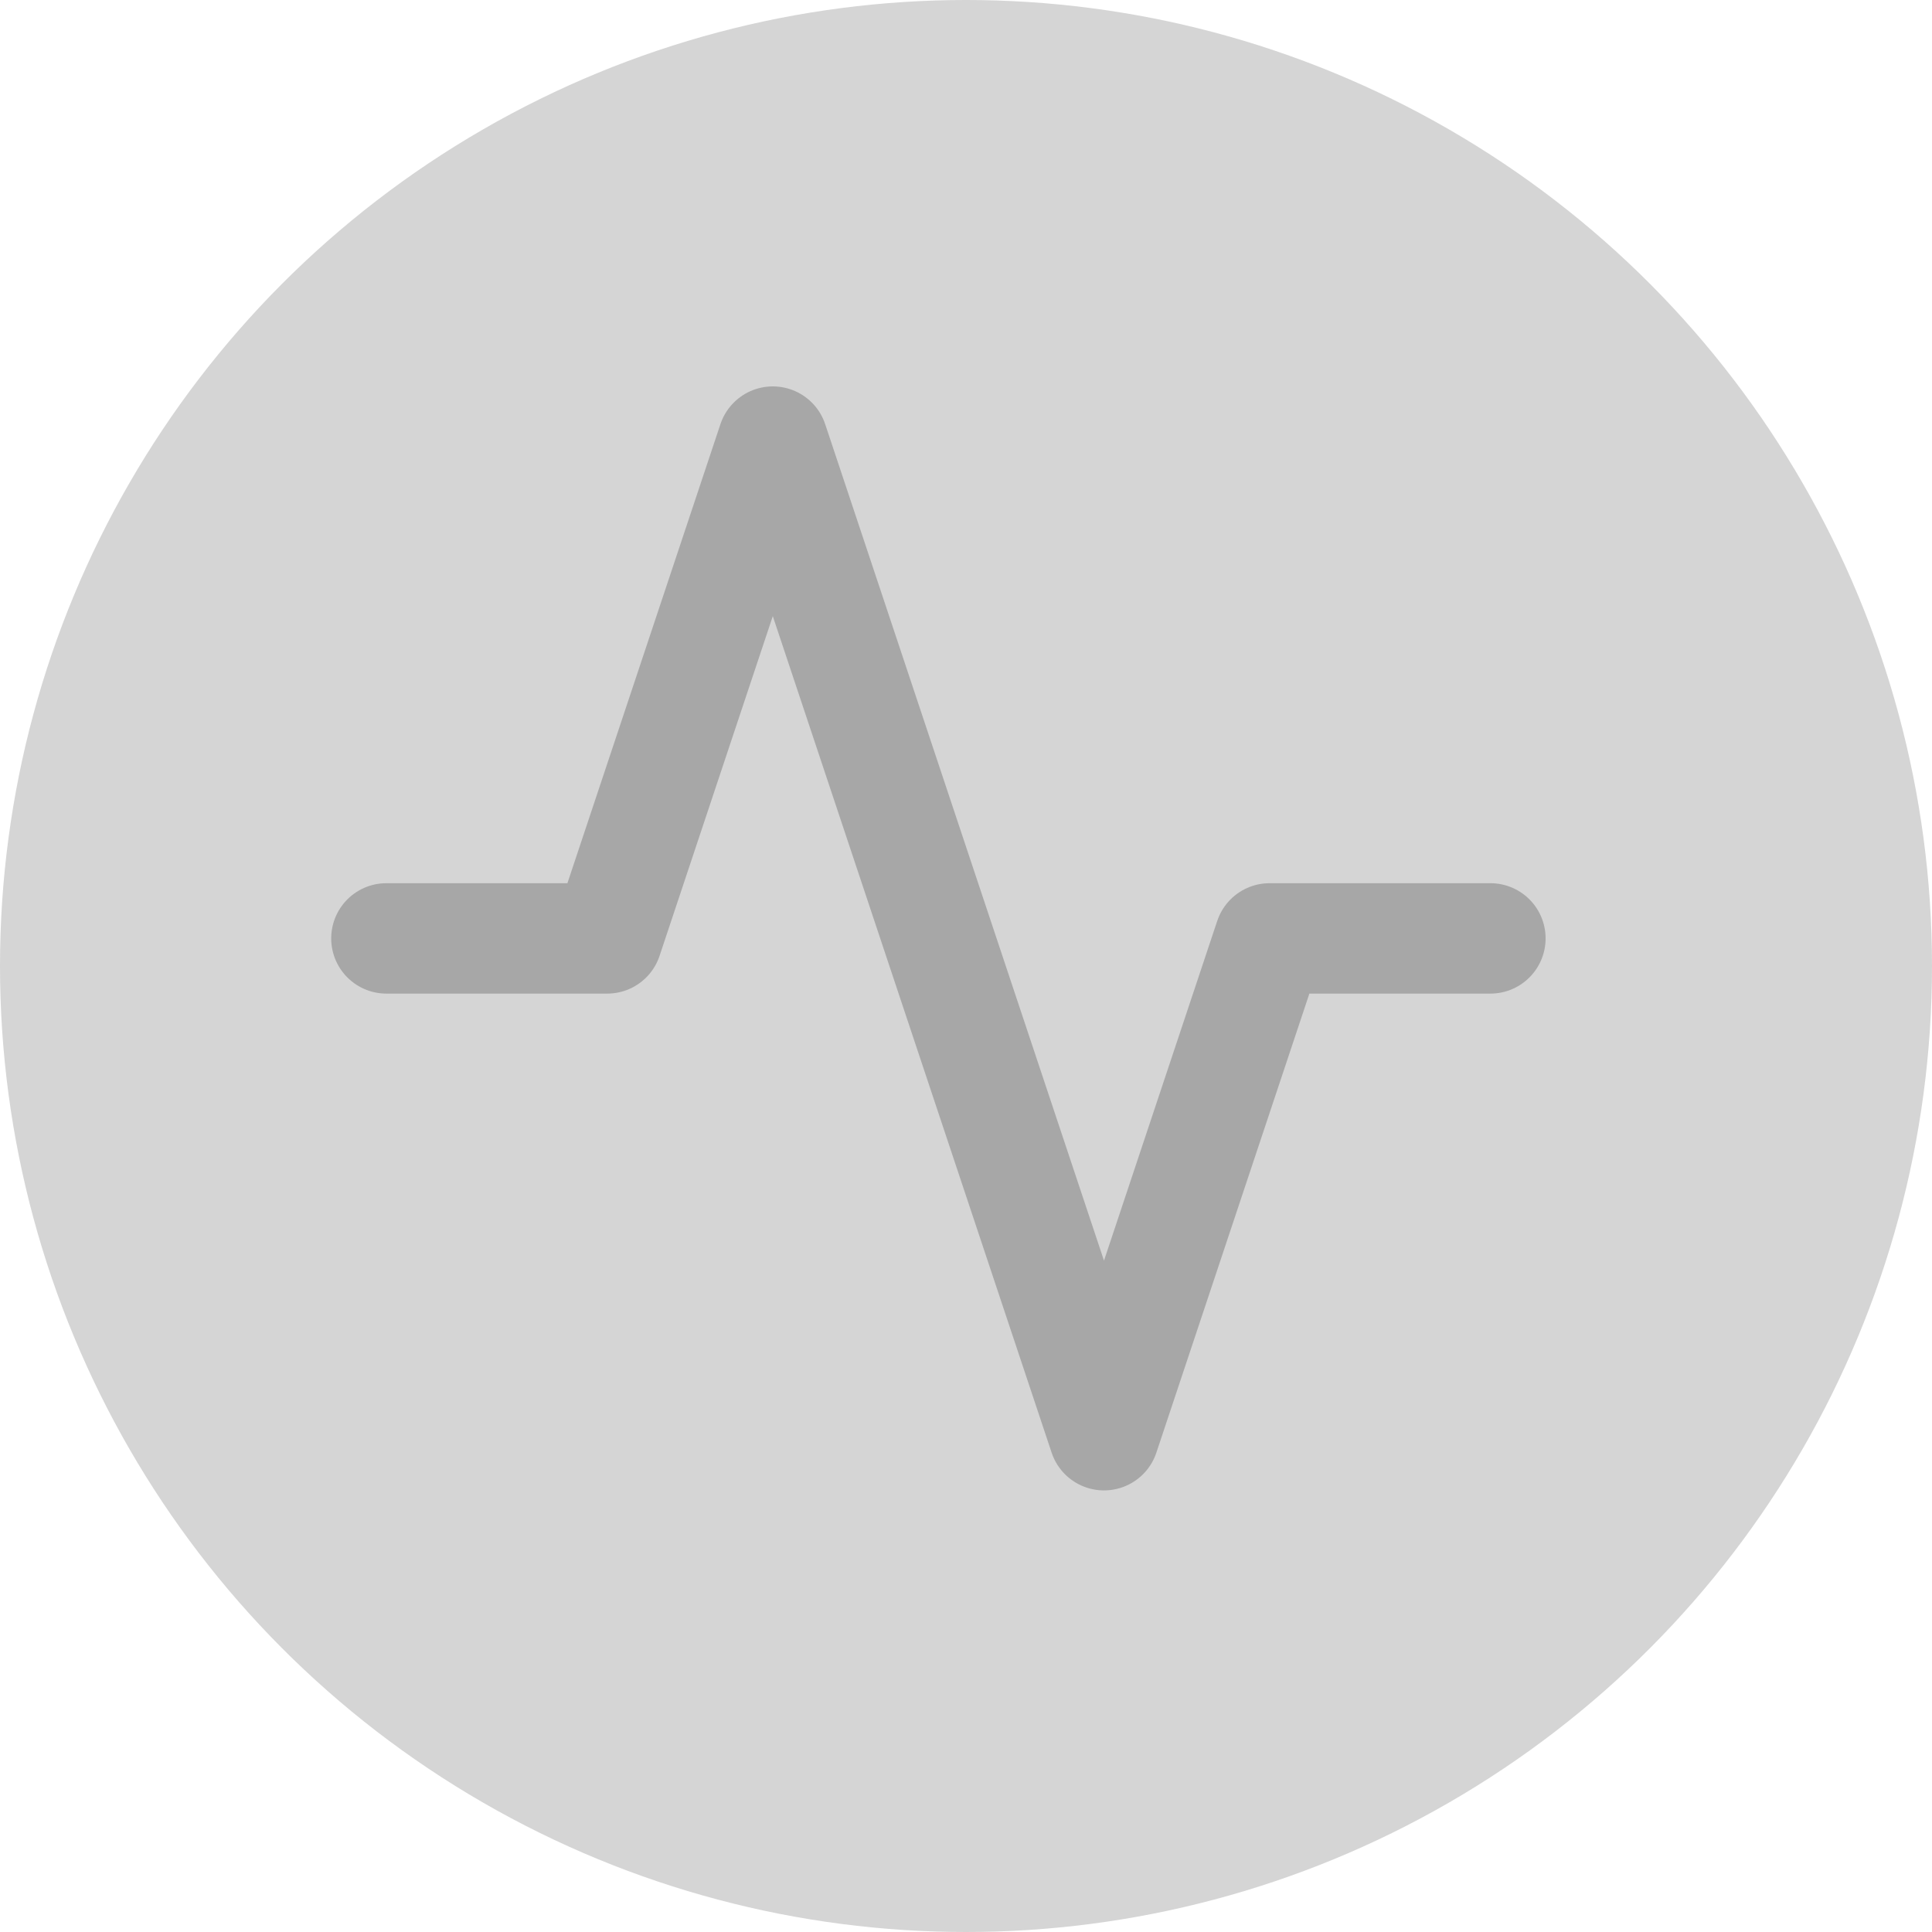 <svg width="35" height="35" viewBox="0 0 35 35" fill="none" xmlns="http://www.w3.org/2000/svg">
<circle cx="17.5" cy="17.5" r="17.5" fill="#C4C4C4" fill-opacity="0.7"/>
<path d="M27 17H23L20 26L14 8L11 17H7" stroke="#A7A7A7" stroke-width="2" stroke-linecap="round" stroke-linejoin="round"/>
</svg>
